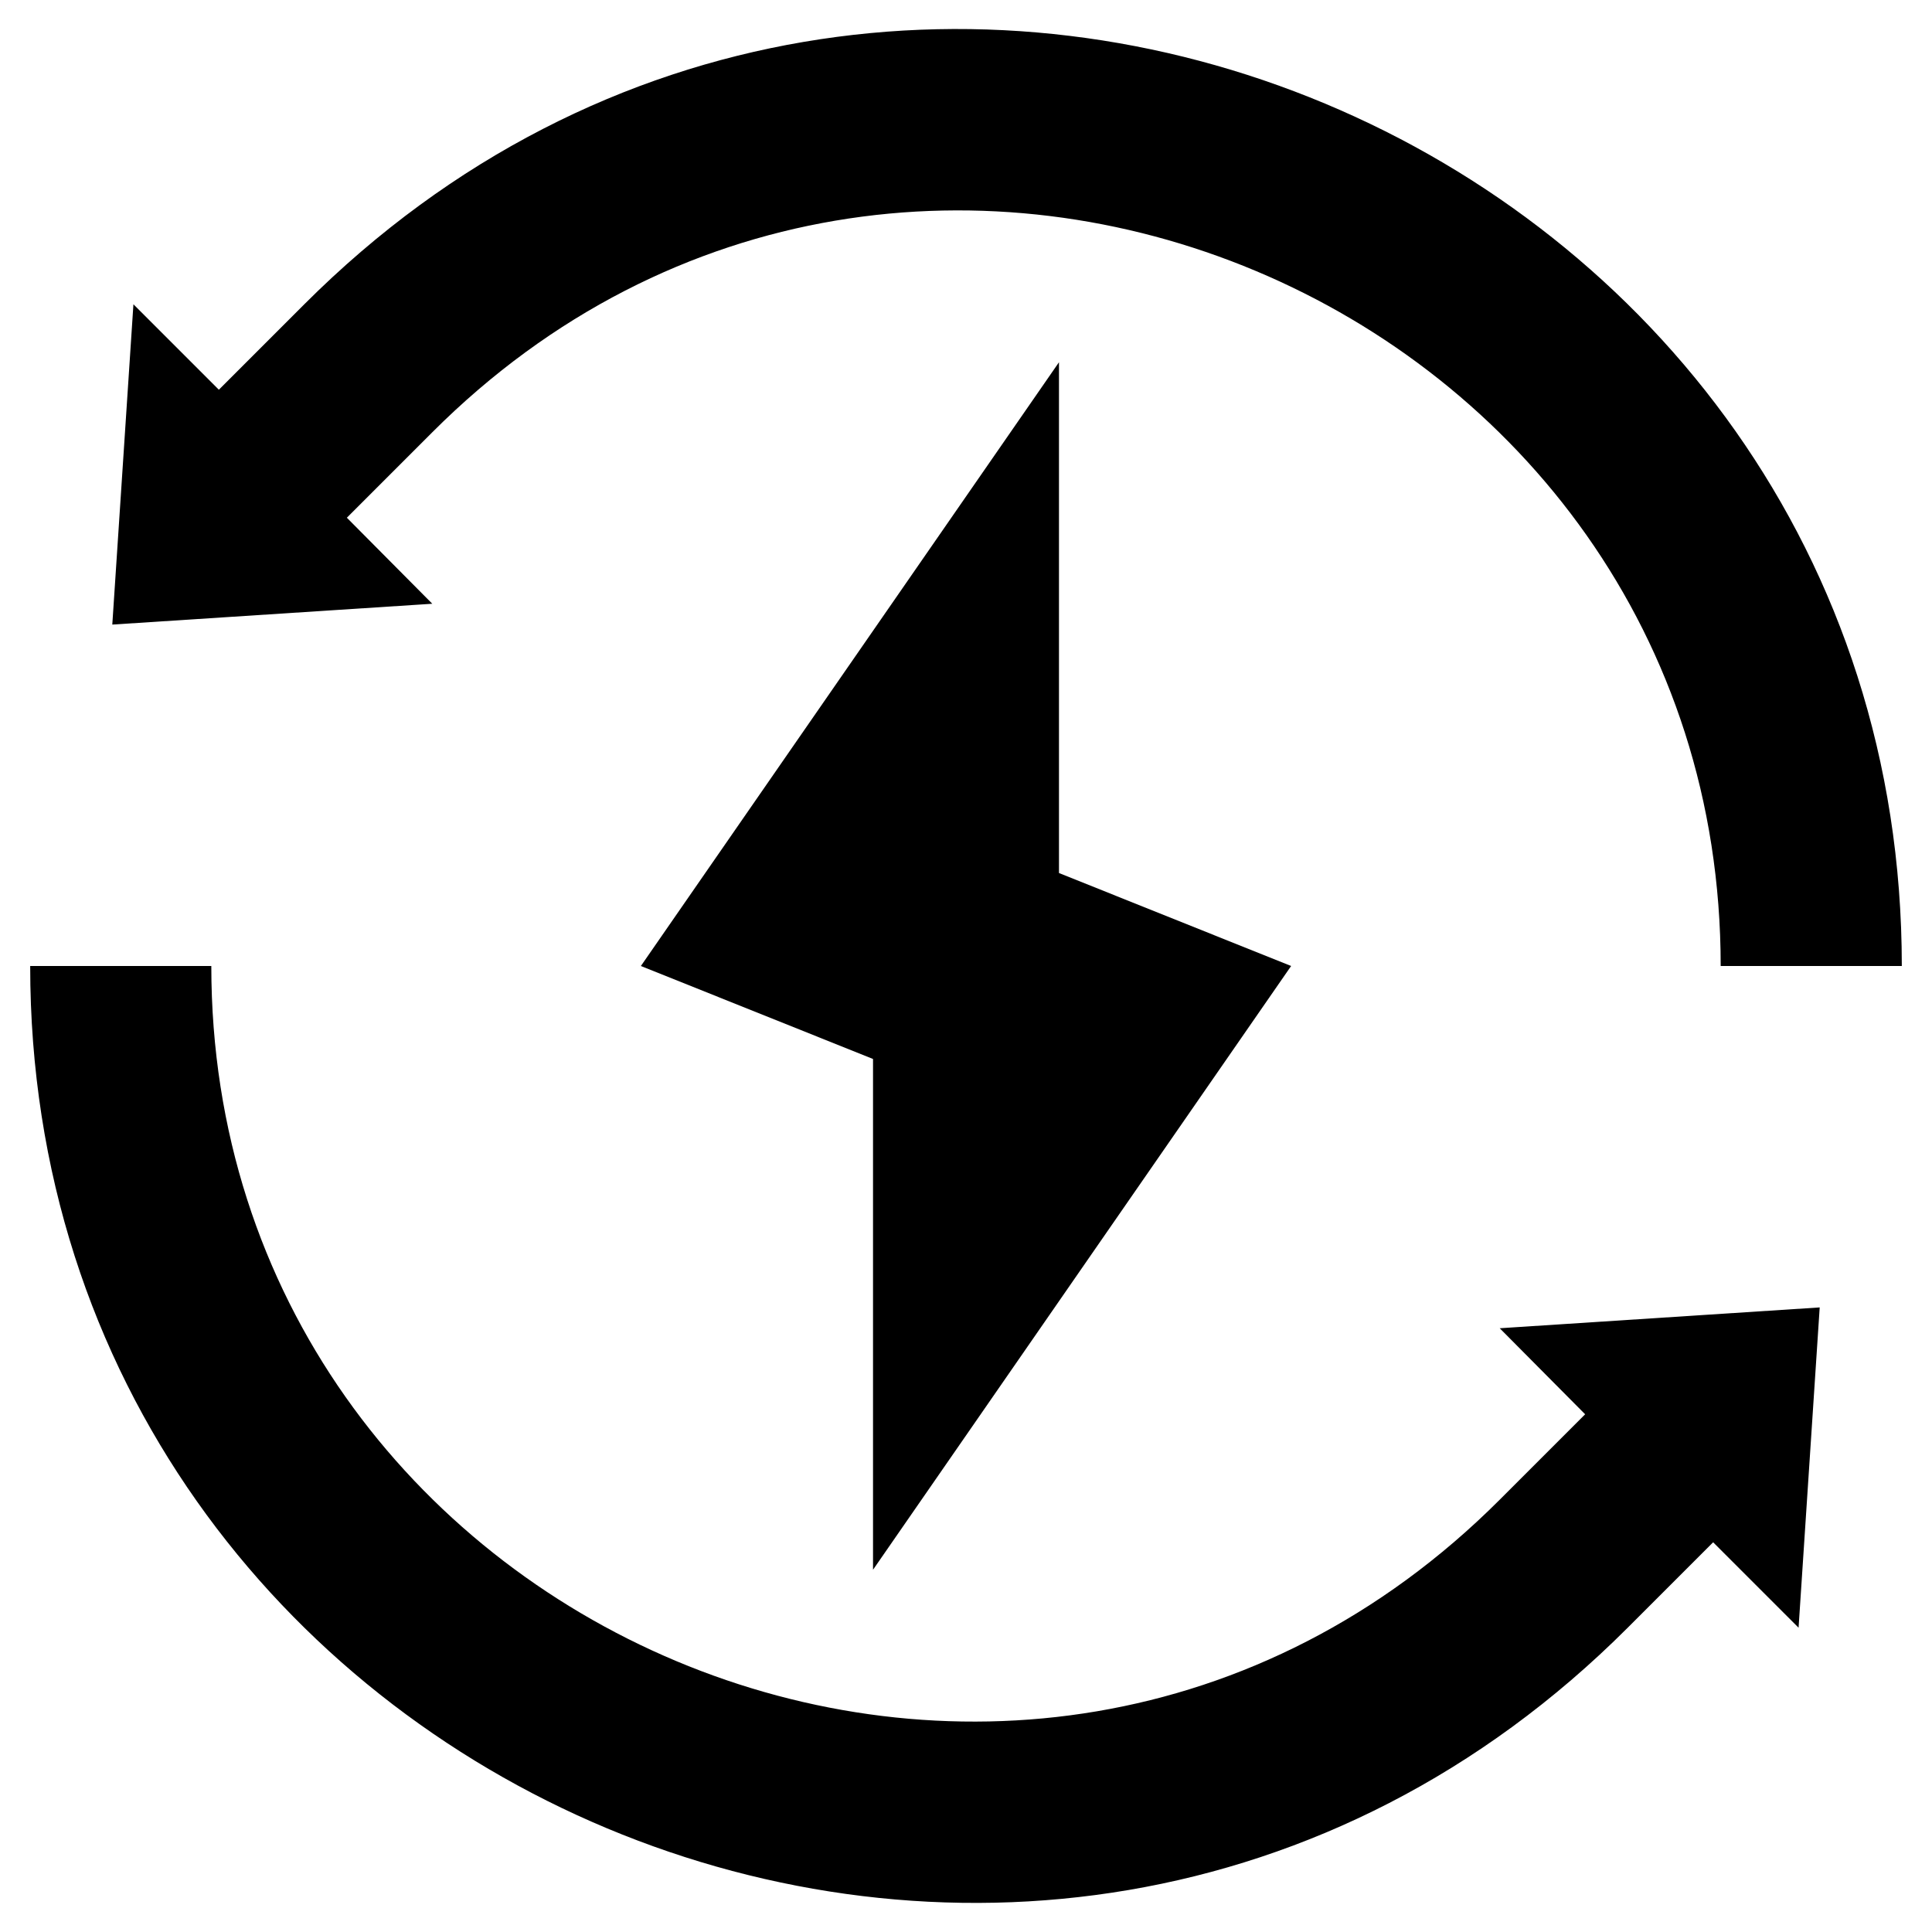 <svg xmlns="http://www.w3.org/2000/svg" viewBox="0 0 64 64"><title>Sustainable energy</title><g id="Sustainable_energy" data-name="Sustainable energy"><path d="M11.49,17.15l2.83-2.83C30.15-1.51,57,10,57,32h6C63,4.64,29.68-9.52,10.08,10.08L7.25,12.91,4.42,10.08l-.7,10.61L14.32,20Z"/><path d="M52.51,46.85l-2.83,2.83C33.85,65.51,7,54,7,32H1C1,59.35,34.32,73.52,53.92,53.92l2.83-2.83,2.83,2.83.7-10.61L49.68,44Z"/><polygon points="42.77 32 35.08 28.92 35.08 12 21.23 32 28.92 35.08 28.92 52 42.77 32"/></g></svg>